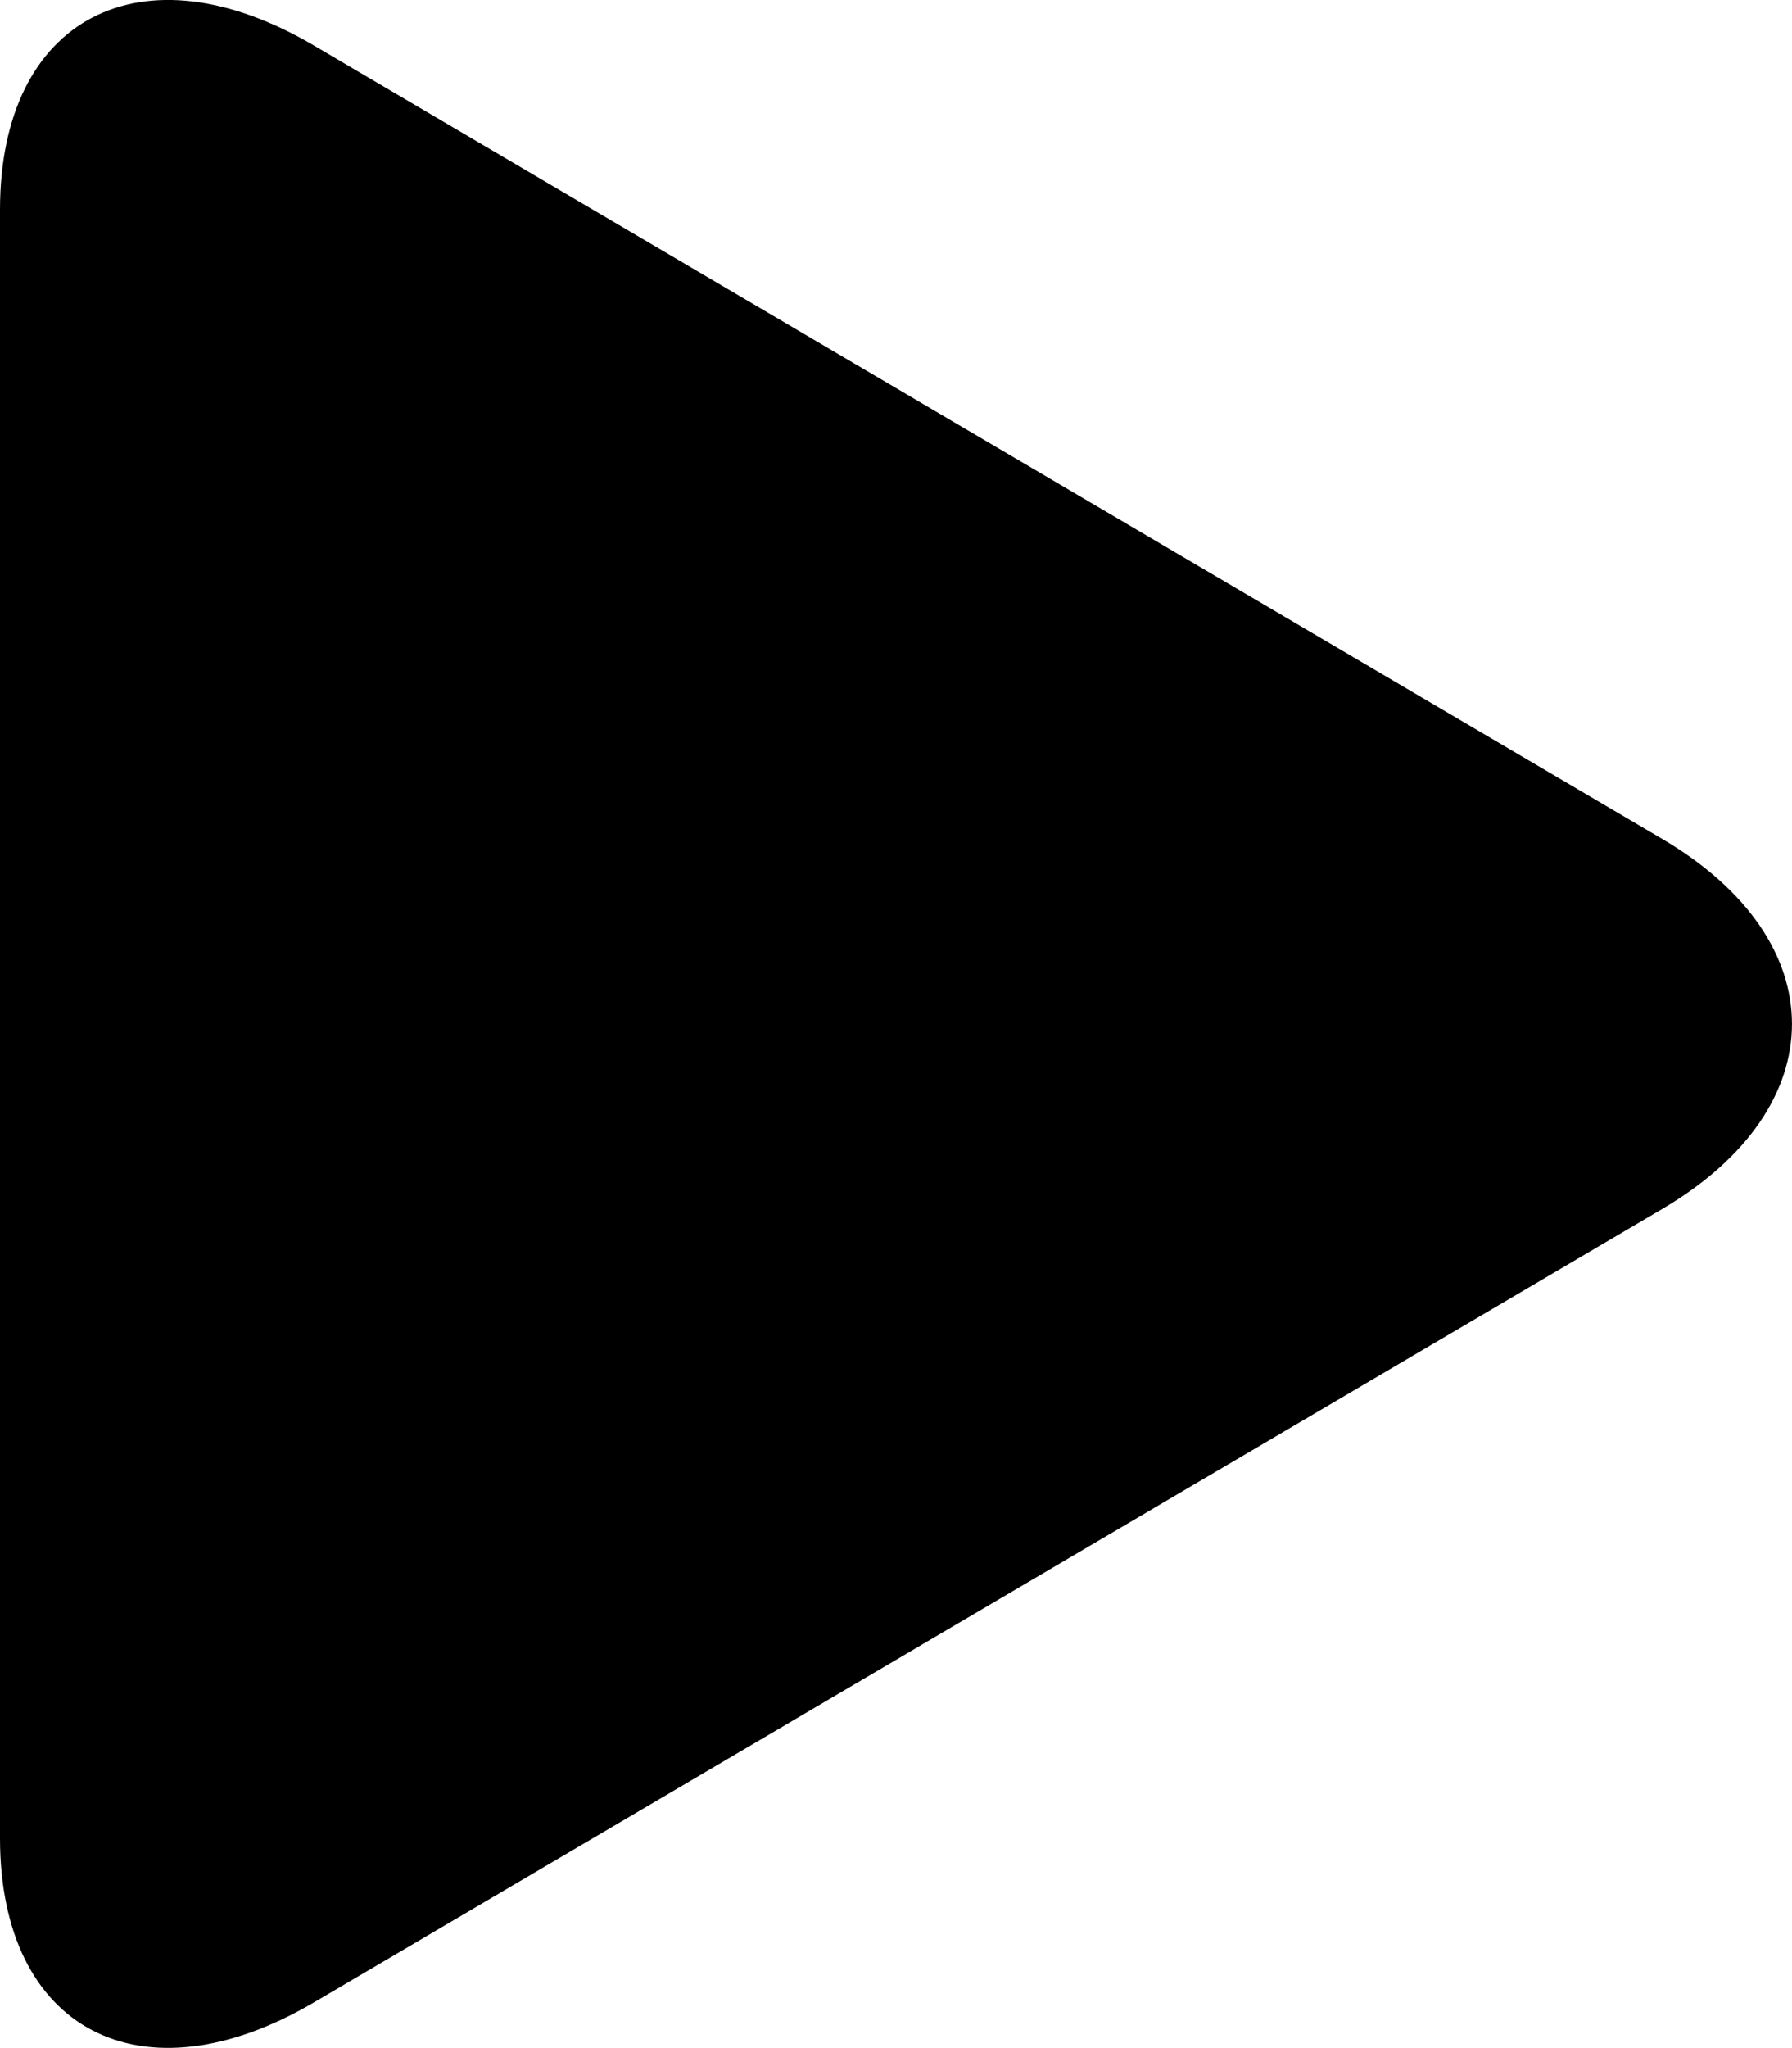 <svg version="1.1" xmlns="http://www.w3.org/2000/svg" xmlns:xlink="http://www.w3.org/1999/xlink" x="0px" y="0px" width="16.6px" height="18.963px" viewBox="0 0 16.6 18.963" enable-background="new 0 0 16.6 18.963" xml:space="preserve"><g fill="#000000"><path d="M0,1.942c0-1.777,1.31-2.461,2.911-1.519l12.488,7.346c1.601,0.942,1.601,2.483,0,3.425L2.911,18.54C1.31,19.481,0,18.798,0,17.021V1.942z"></path></g></svg>